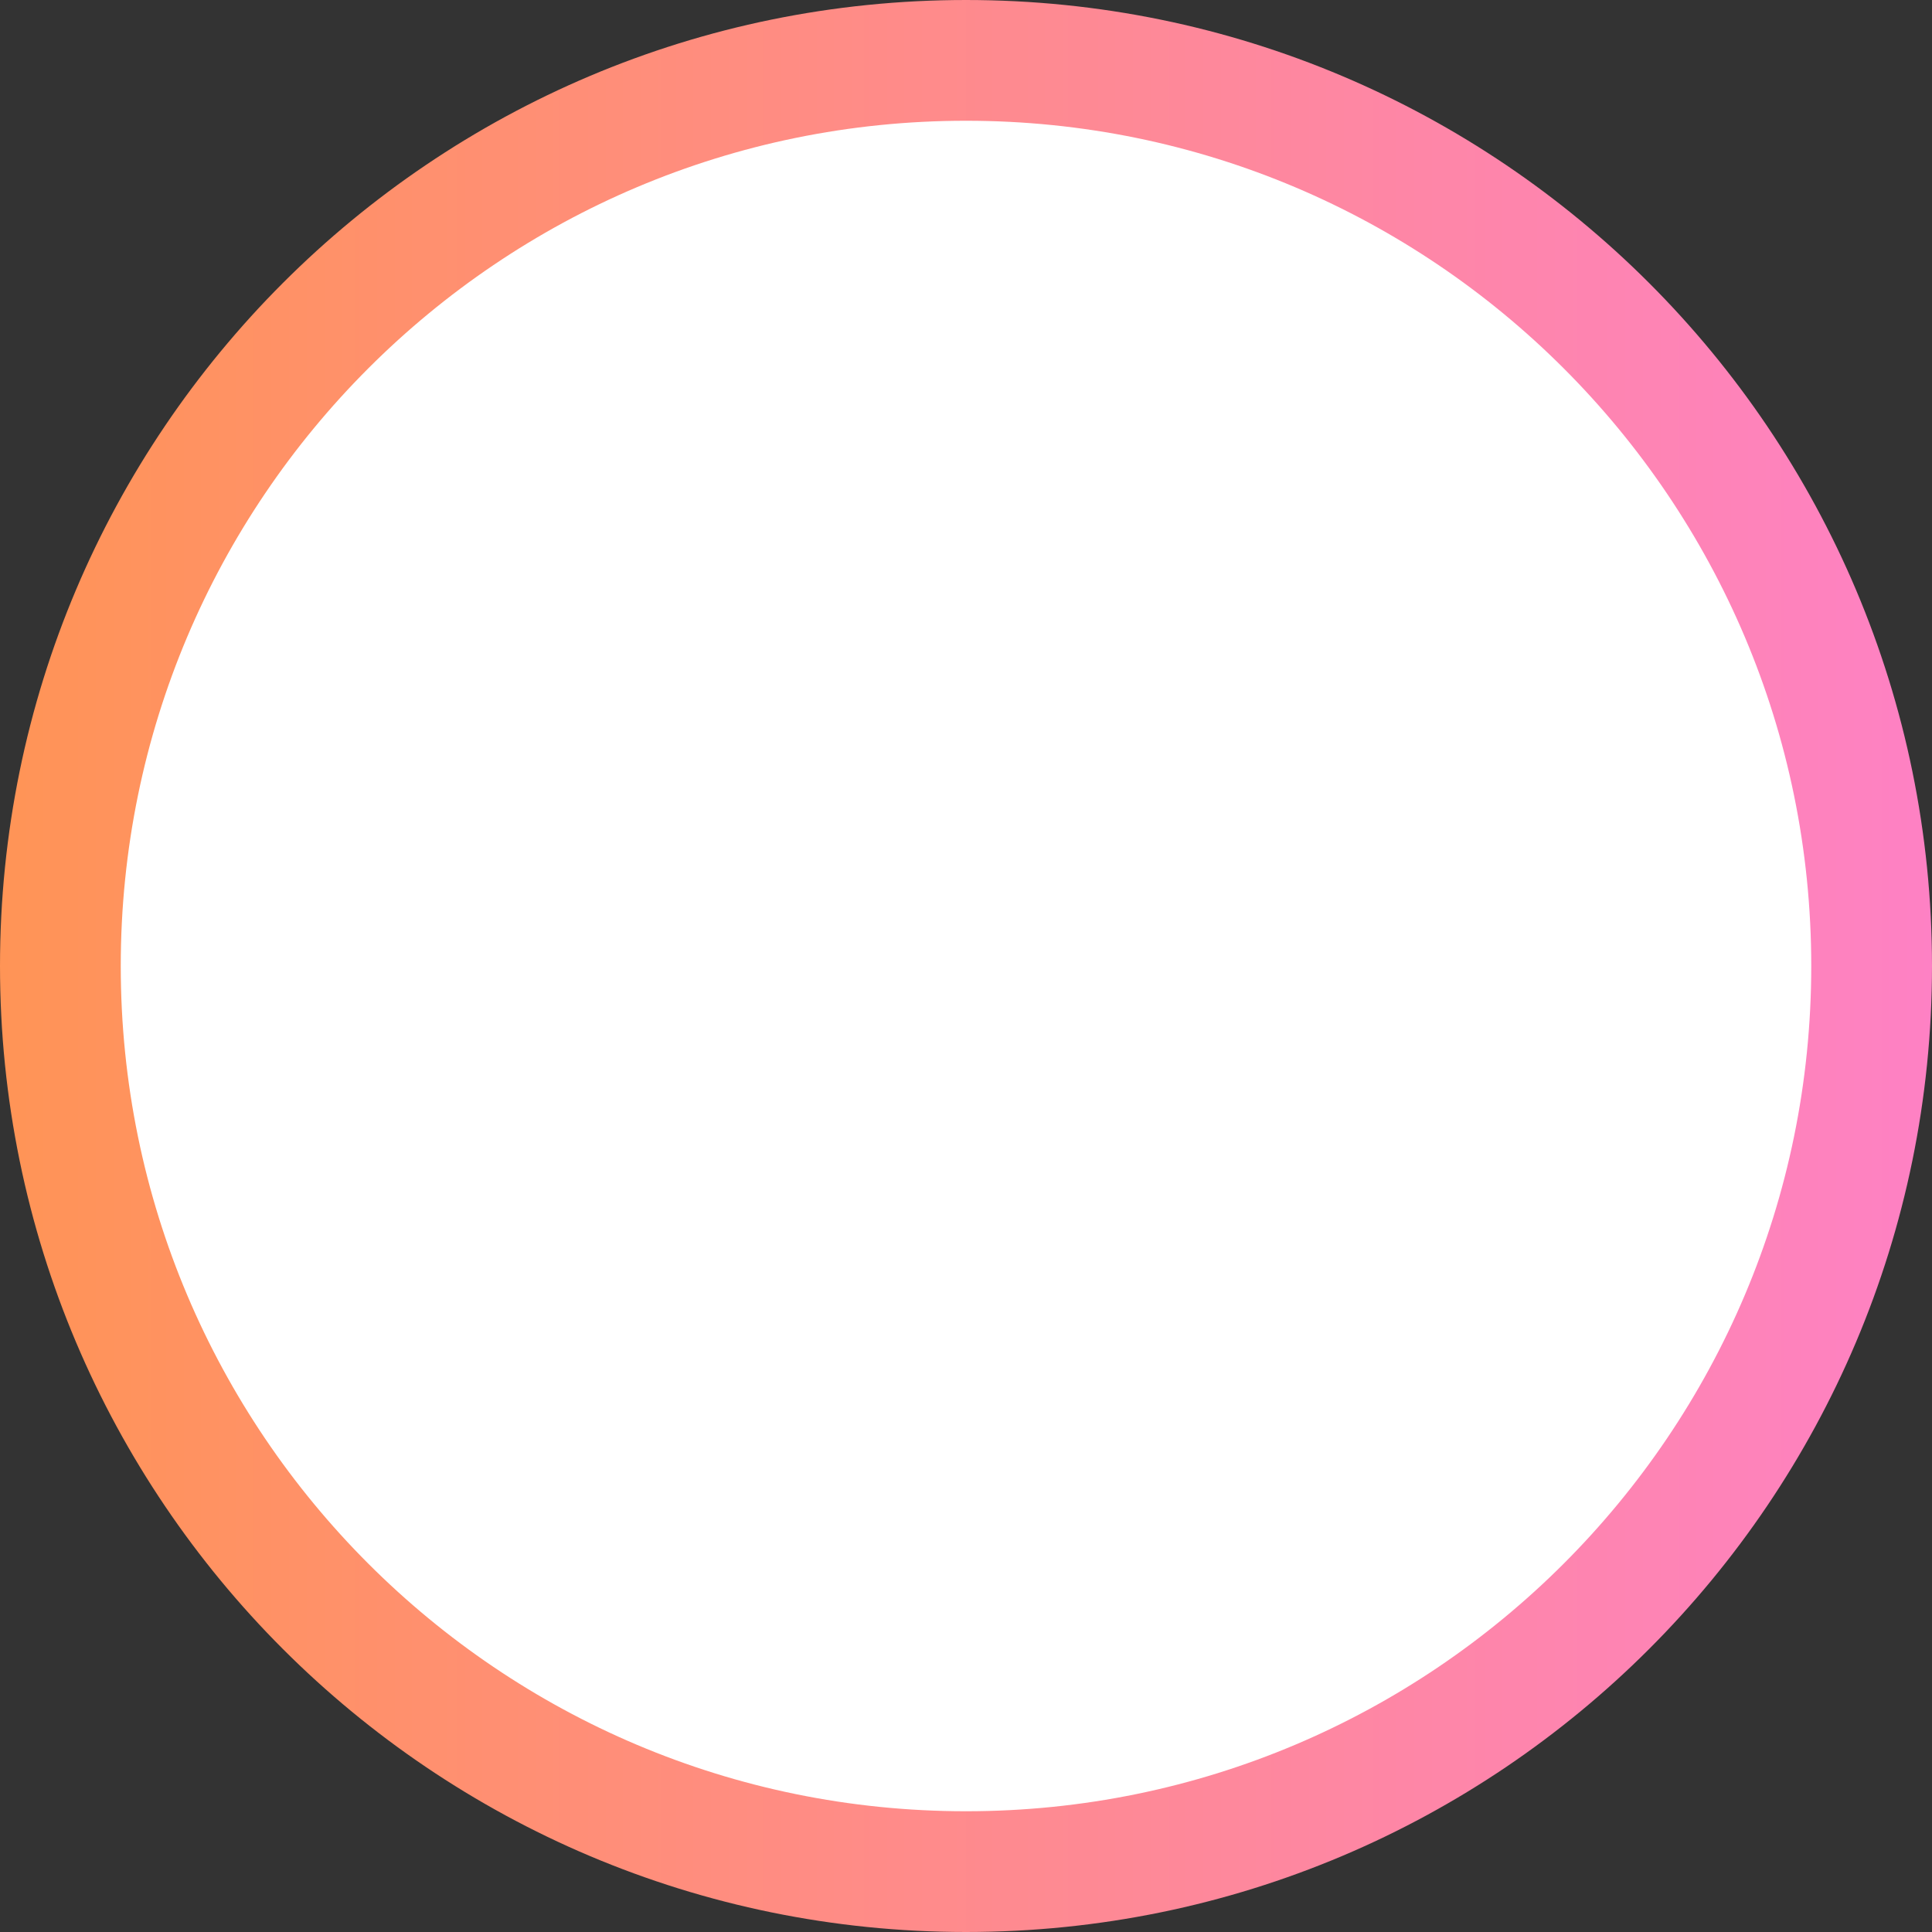 <svg width="16" height="16" viewBox="0 0 16 16" fill="none" xmlns="http://www.w3.org/2000/svg">
<rect x="0" y="0" width="16" height="16" fill="#333333" stroke="none"/>
<g id="Radio">
<path id="Rectangle" d="M0.5 8C0.5 3.858 3.858 0.5 8 0.5C12.142 0.5 15.5 3.858 15.5 8C15.5 12.142 12.142 15.5 8 15.5C3.858 15.5 0.5 12.142 0.5 8Z" fill="white" stroke="url(#paint0_linear_11_11490)"/>
</g>
<defs>
<linearGradient id="paint0_linear_11_11490" x1="0" y1="8" x2="16" y2="8" gradientUnits="userSpaceOnUse">
<stop stop-color="#FF9456"/>
<stop offset="1" stop-color="#FE81C4"/>
</linearGradient>
</defs>
</svg>
